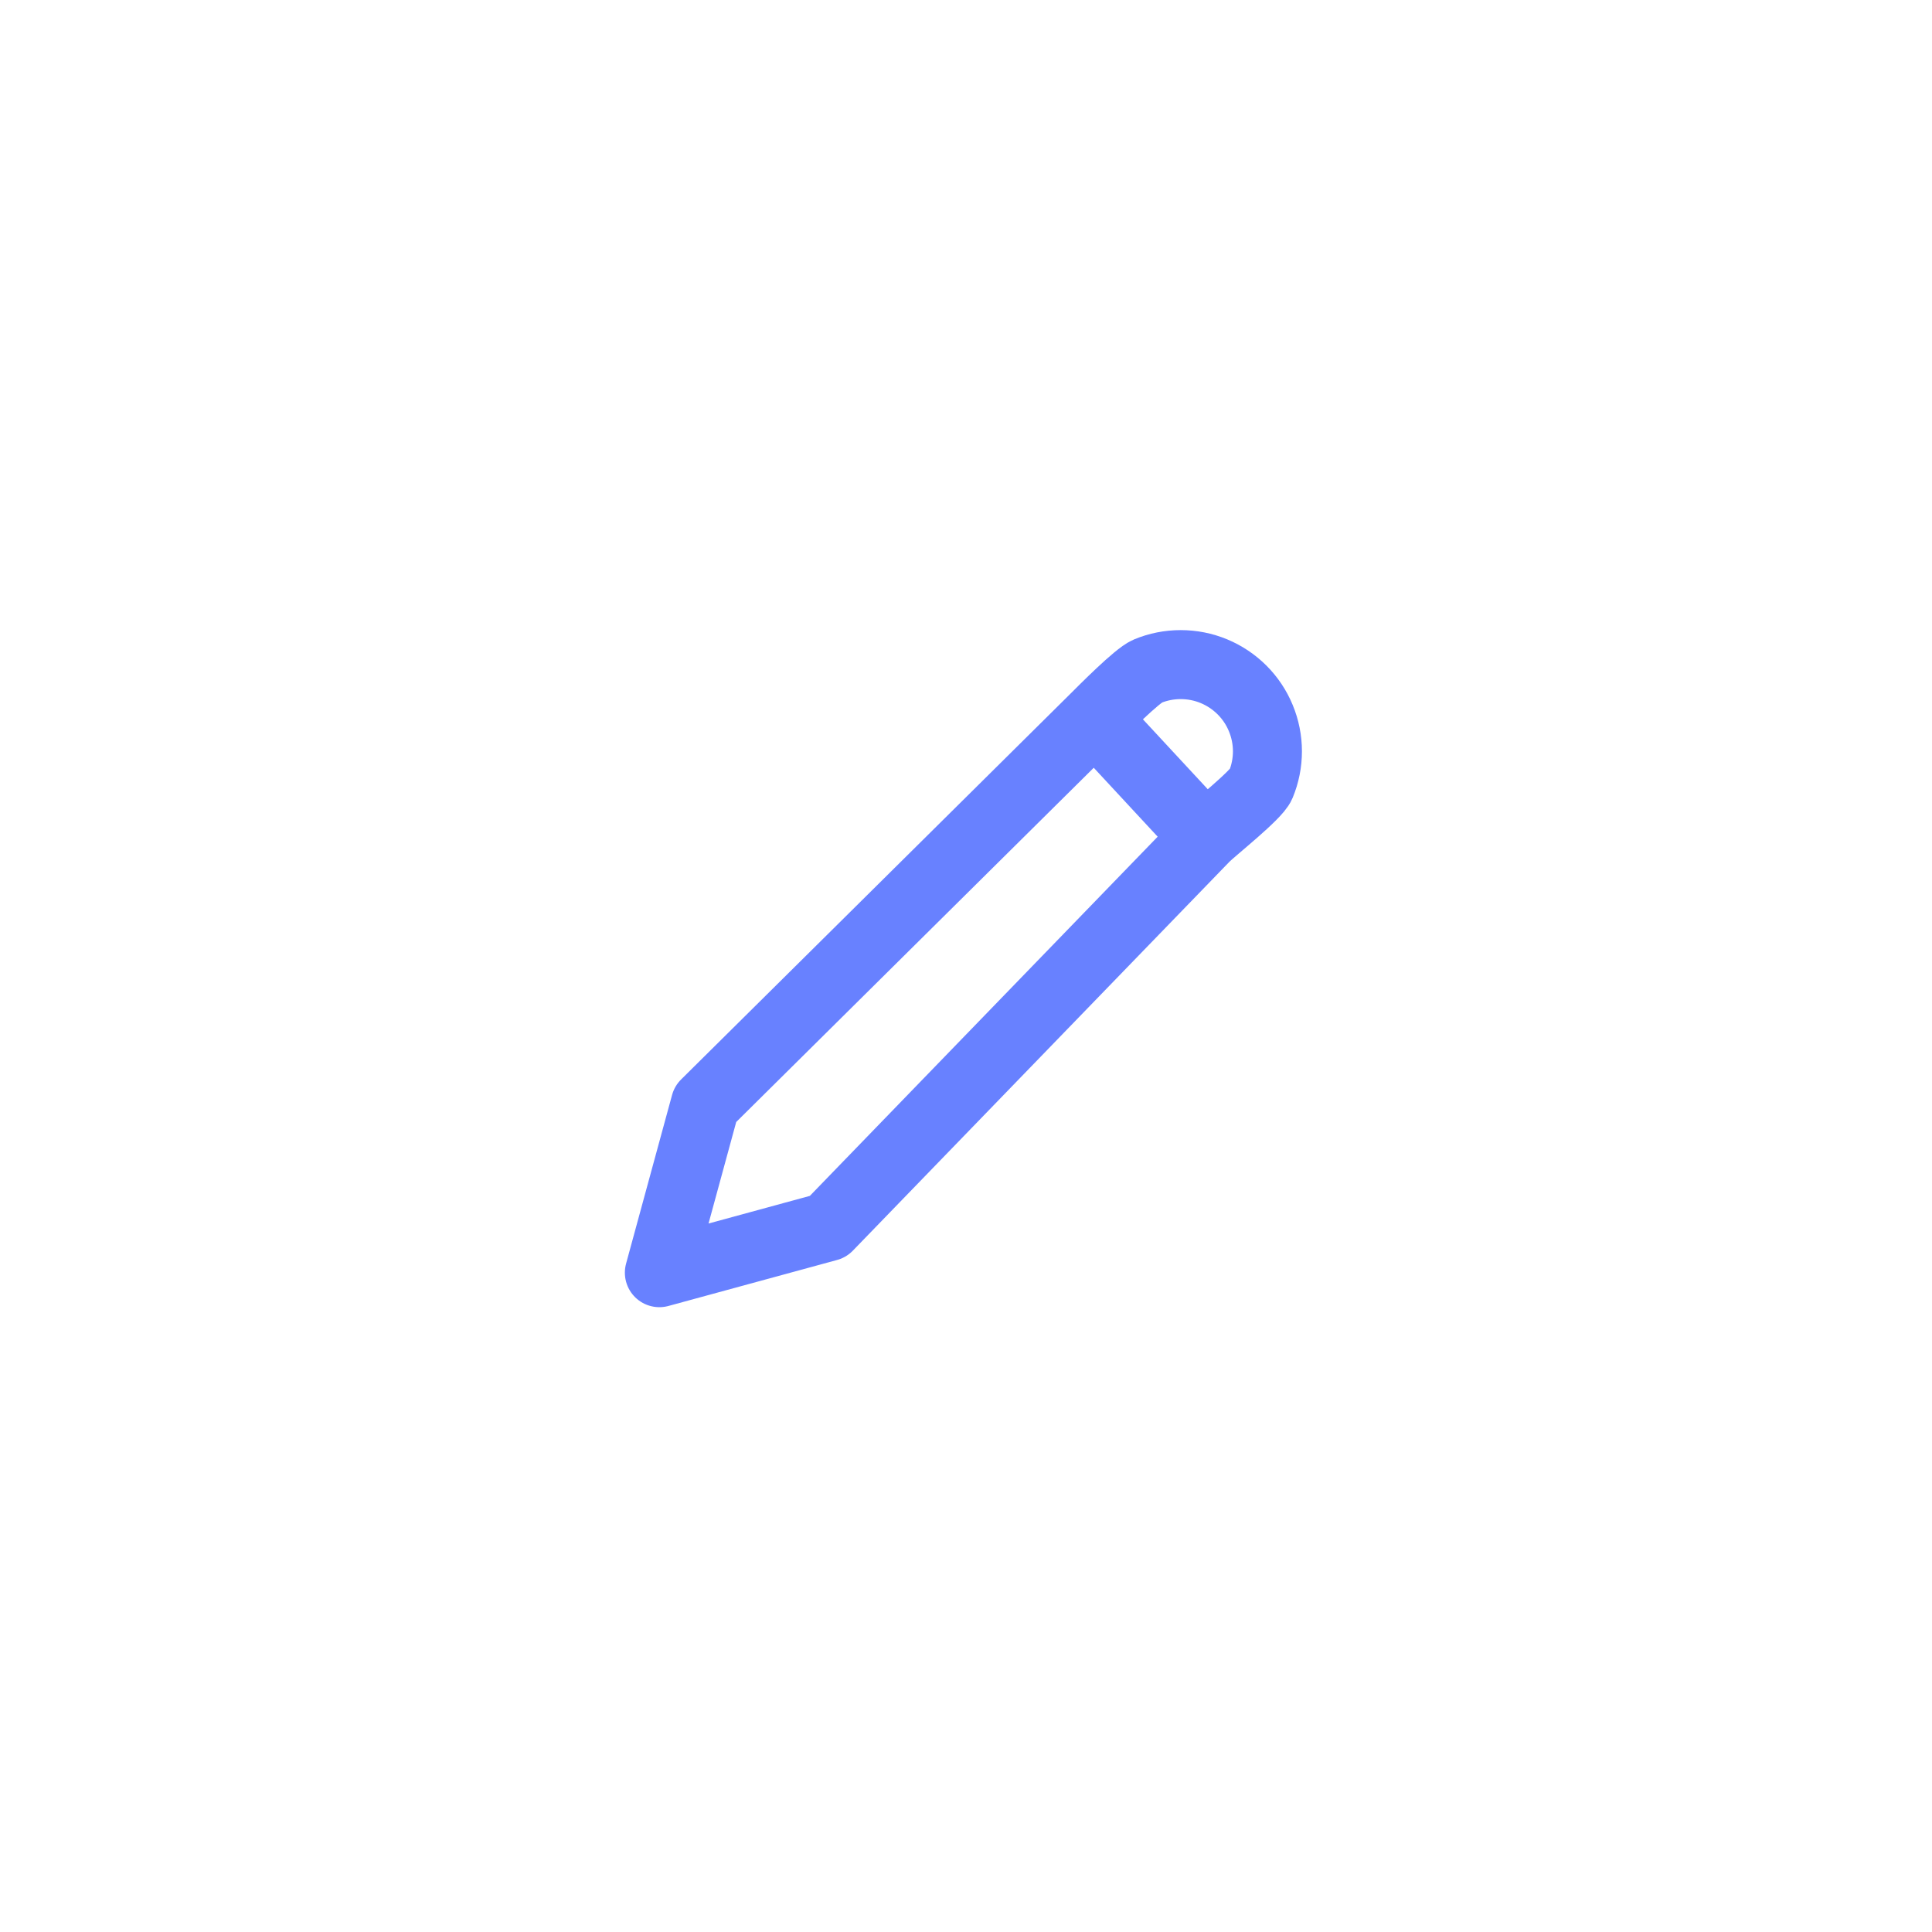 <svg width="42" height="42" viewBox="0 0 42 42" fill="none" xmlns="http://www.w3.org/2000/svg">
<g filter="url(#filter0_d_199_5210)">
<rect x="6" y="6" width="30" height="30" rx="15" fill="white" shape-rendering="crispEdges"/>
<g clip-path="url(#clip0_199_5210)">
<path d="M23.8 15.612C23.976 15.437 24.717 14.686 24.946 14.591C25.174 14.496 25.42 14.448 25.667 14.448C25.915 14.448 26.16 14.496 26.389 14.591C26.618 14.686 26.826 14.825 27.001 15C27.176 15.175 27.315 15.383 27.409 15.612C27.504 15.841 27.553 16.086 27.553 16.333C27.553 16.581 27.504 16.826 27.409 17.055C27.315 17.284 26.375 18.025 26.2 18.2M23.8 15.612L15.334 24L14.334 27.667L18.001 26.667L26.2 18.2M23.8 15.612L26.2 18.2" stroke="#6881FF" stroke-width="1.5" stroke-linecap="round" stroke-linejoin="round"/>
</g>
</g>
<defs>
<filter id="filter0_d_199_5210" x="0" y="0" width="42" height="42" filterUnits="userSpaceOnUse" color-interpolation-filters="sRGB">
<feFlood flood-opacity="0" result="BackgroundImageFix"/>
<feColorMatrix in="SourceAlpha" type="matrix" values="0 0 0 0 0 0 0 0 0 0 0 0 0 0 0 0 0 0 127 0" result="hardAlpha"/>
<feOffset/>
<feGaussianBlur stdDeviation="3"/>
<feComposite in2="hardAlpha" operator="out"/>
<feColorMatrix type="matrix" values="0 0 0 0 0.29 0 0 0 0 0.44 0 0 0 0 0.504 0 0 0 0.25 0"/>
<feBlend mode="normal" in2="BackgroundImageFix" result="effect1_dropShadow_199_5210"/>
<feBlend mode="normal" in="SourceGraphic" in2="effect1_dropShadow_199_5210" result="shape"/>
</filter>
<clipPath id="clip0_199_5210">
<rect width="16" height="16" fill="white" transform="translate(13 13)"/>
</clipPath>
</defs>
</svg>
